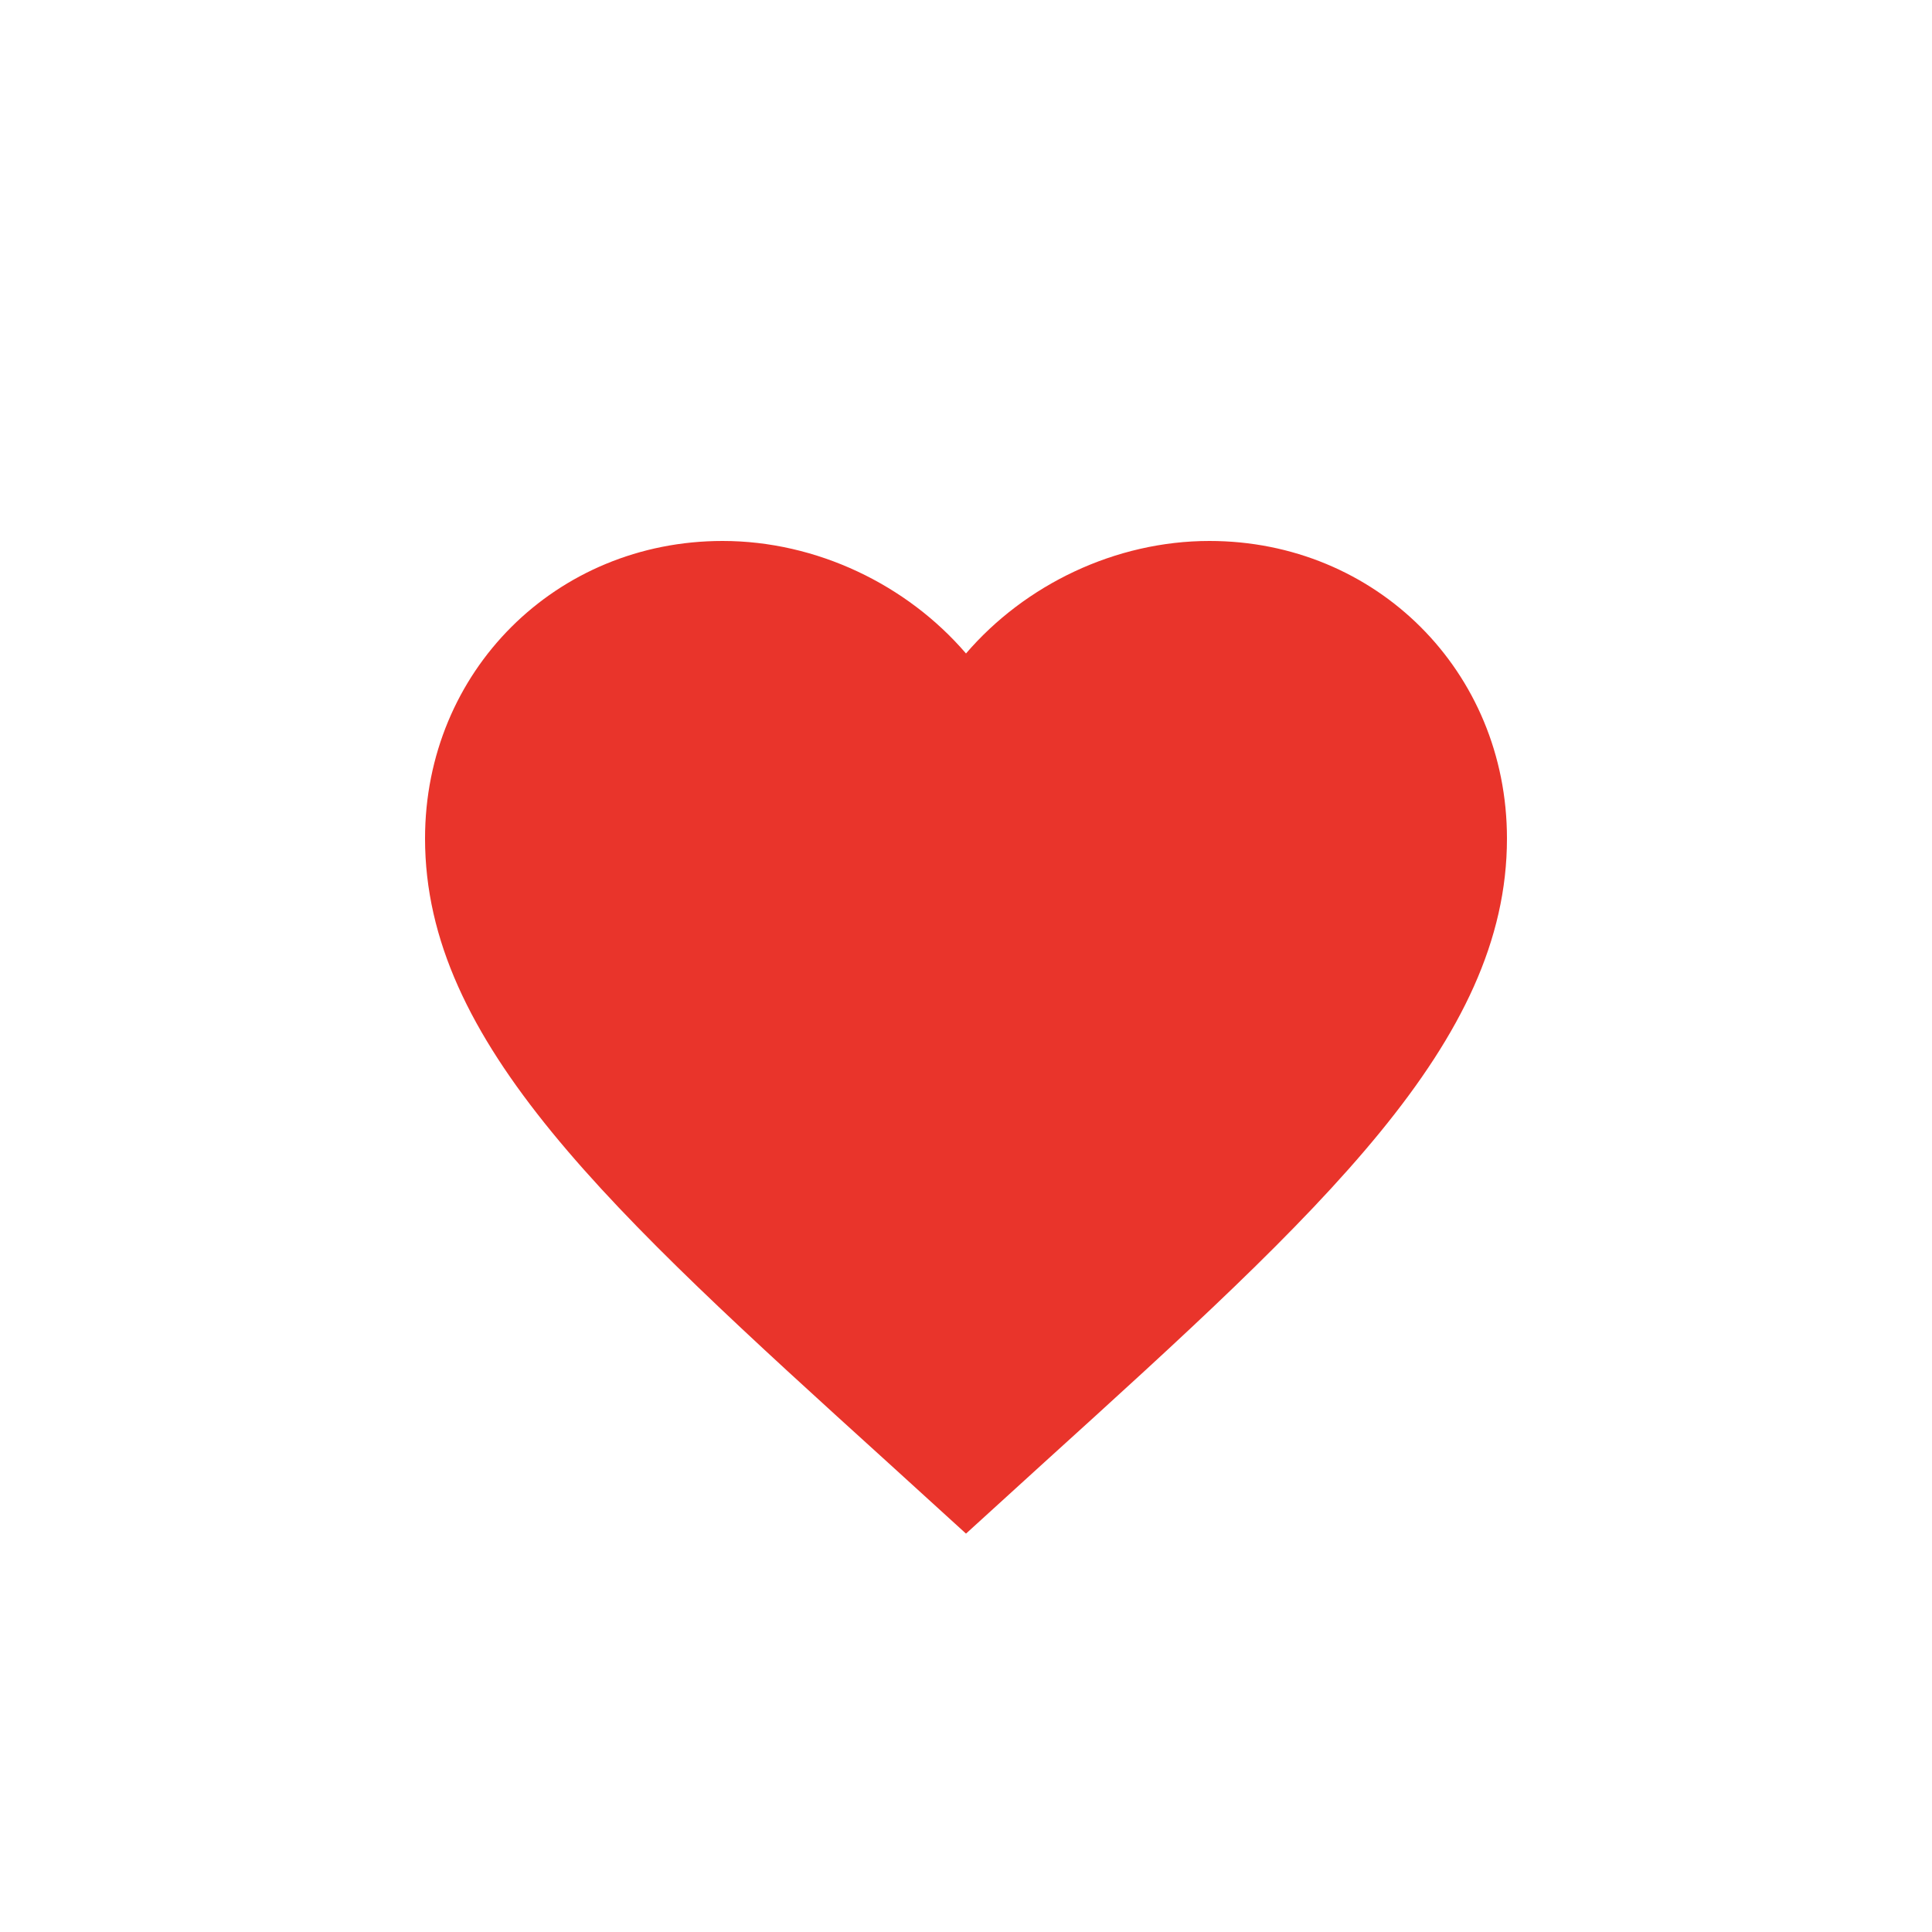<svg width="50" height="50" viewBox="0 0 50 50" fill="none" xmlns="http://www.w3.org/2000/svg">
<g filter="url(#filter0_d_3014_84899)">
<rect x="2" y="2" width="42" height="42" rx="21" fill="white"/>
<path d="M23 37.69L20.97 35.842C13.76 29.304 9 24.978 9 19.7C9 15.374 12.388 12 16.7 12C19.136 12 21.474 13.134 23 14.912C24.526 13.134 26.864 12 29.3 12C33.612 12 37 15.374 37 19.7C37 24.978 32.24 29.304 25.03 35.842L23 37.69Z" fill="#E9342B"/>
</g>
<defs>
<filter id="filter0_d_3014_84899" x="0" y="0" width="50" height="50" filterUnits="userSpaceOnUse" color-interpolation-filters="sRGB">
<feFlood flood-opacity="0" result="BackgroundImageFix"/>
<feColorMatrix in="SourceAlpha" type="matrix" values="0 0 0 0 0 0 0 0 0 0 0 0 0 0 0 0 0 0 127 0" result="hardAlpha"/>
<feOffset dx="2" dy="2"/>
<feGaussianBlur stdDeviation="2"/>
<feComposite in2="hardAlpha" operator="out"/>
<feColorMatrix type="matrix" values="0 0 0 0 0 0 0 0 0 0 0 0 0 0 0 0 0 0 0.25 0"/>
<feBlend mode="normal" in2="BackgroundImageFix" result="effect1_dropShadow_3014_84899"/>
<feBlend mode="normal" in="SourceGraphic" in2="effect1_dropShadow_3014_84899" result="shape"/>
</filter>
</defs>
</svg>

